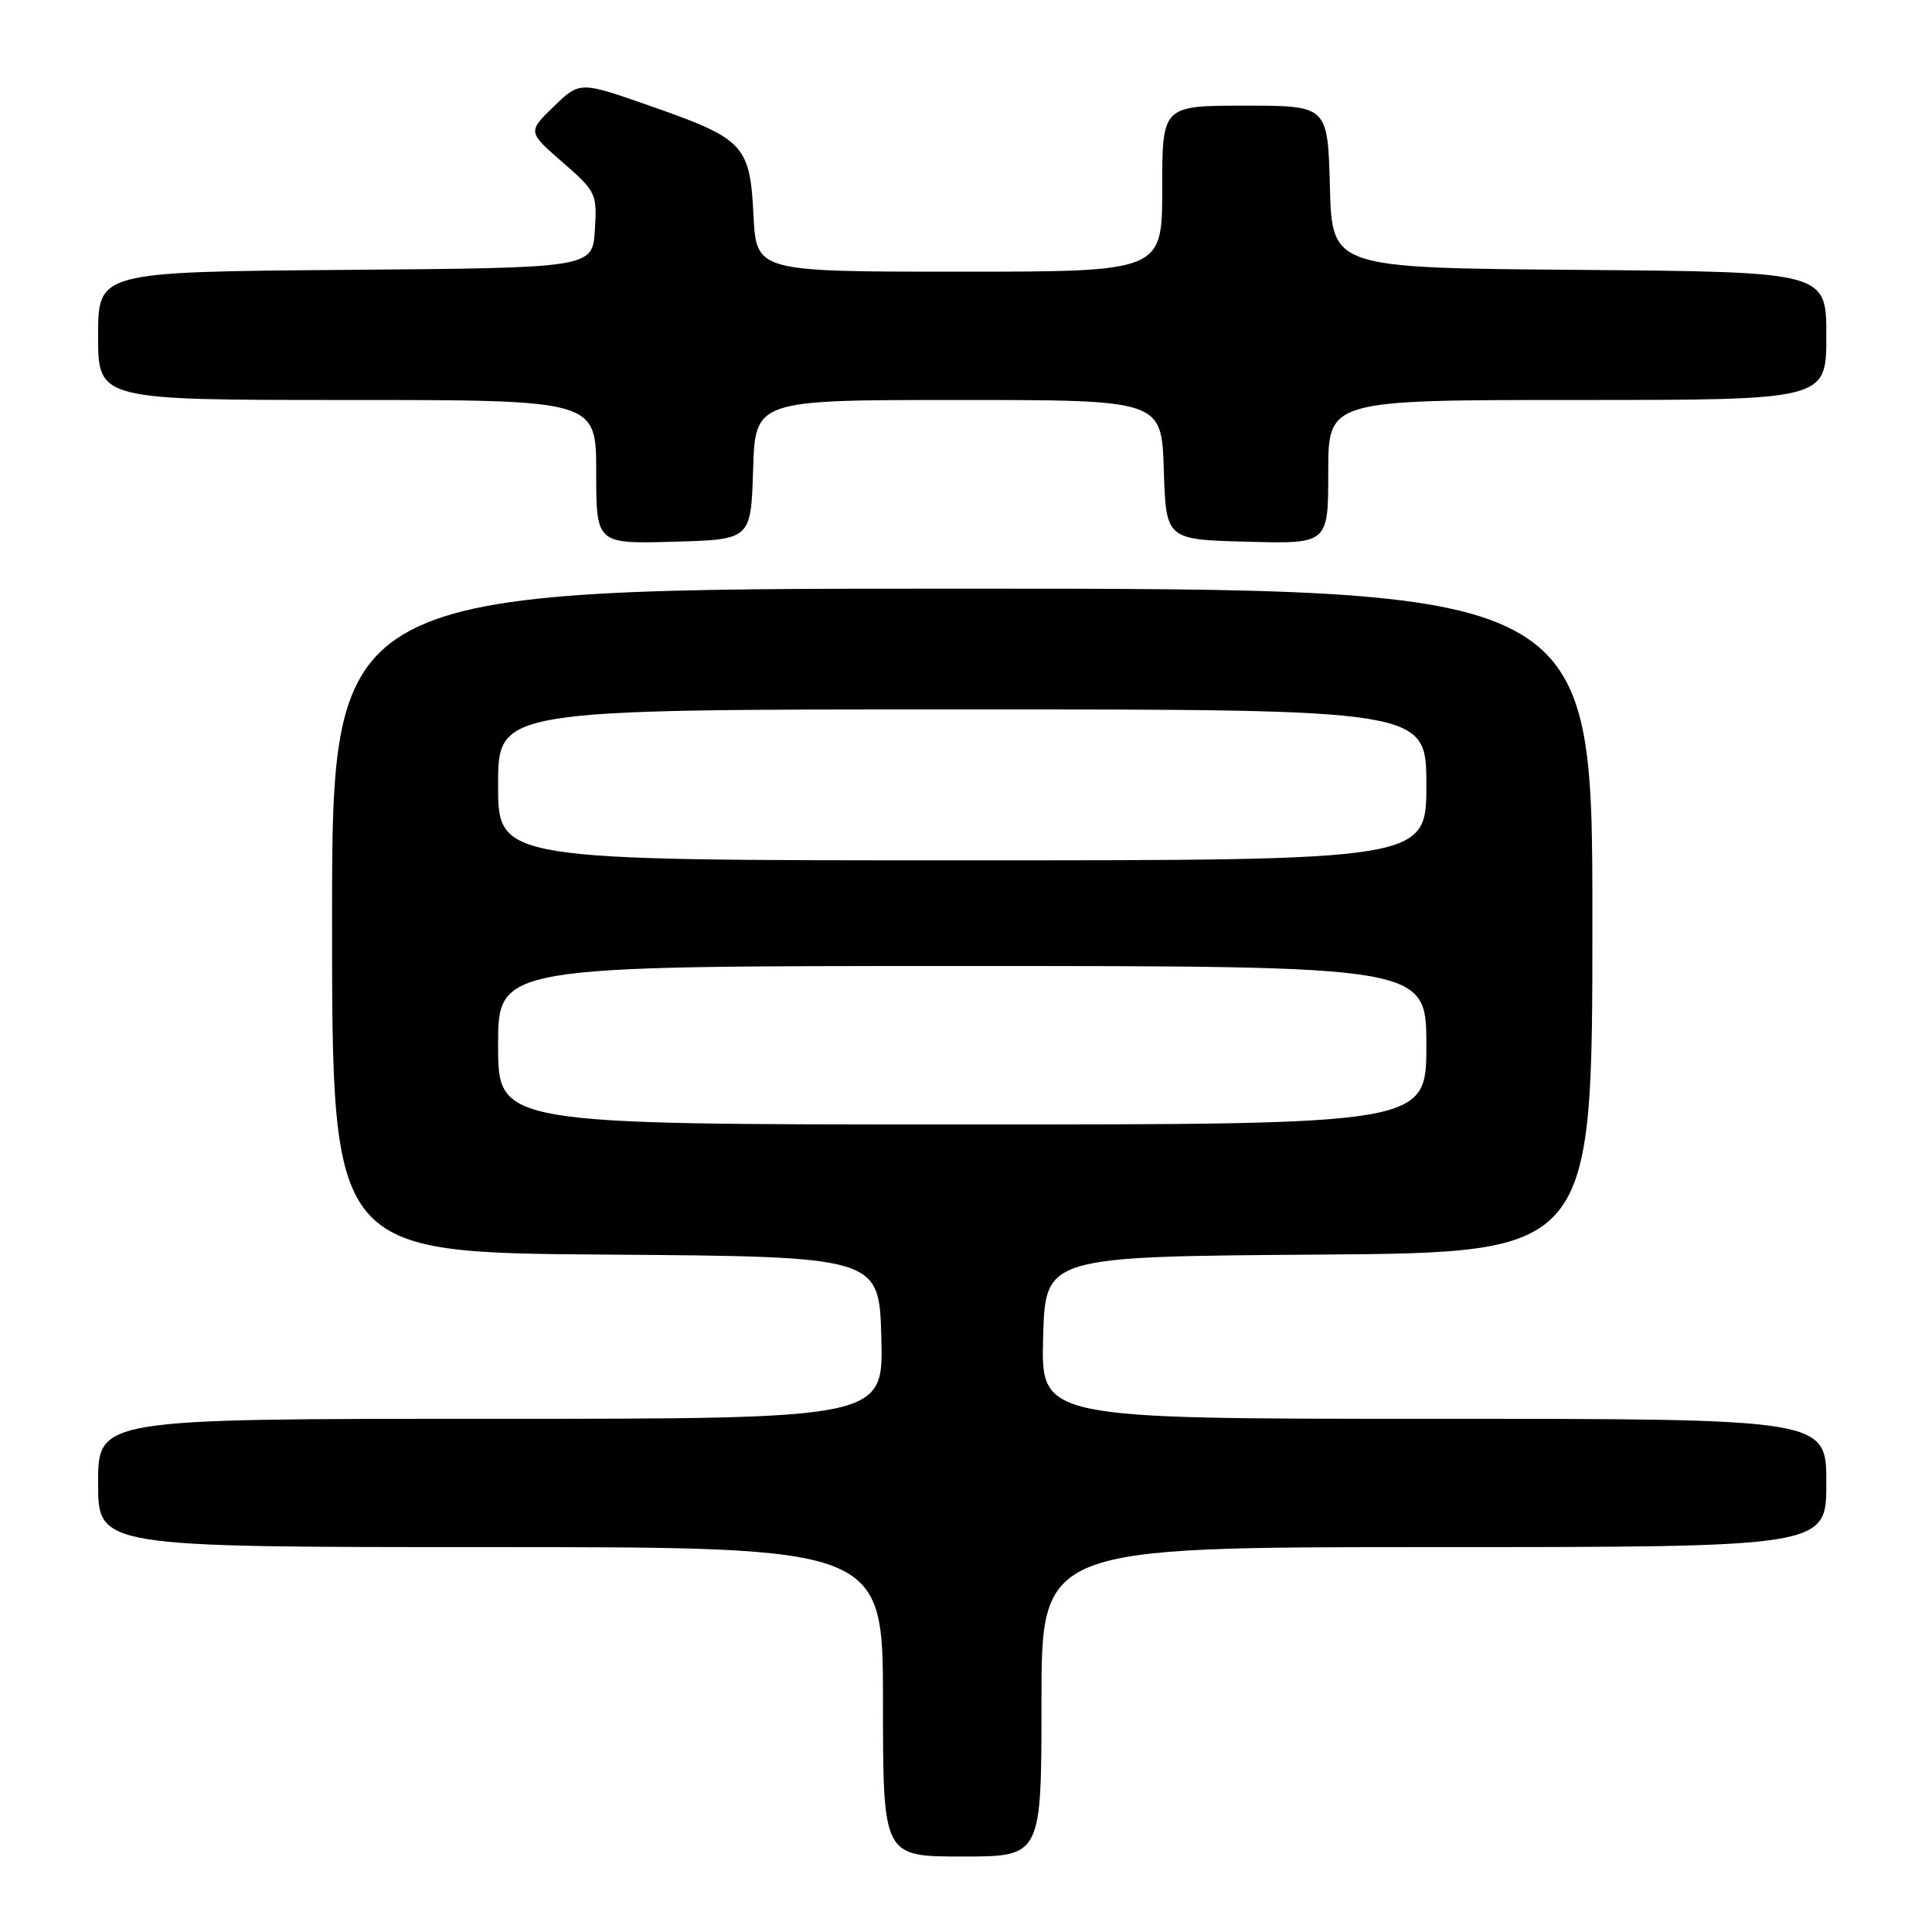 <?xml version="1.0" encoding="UTF-8" standalone="no"?>
<!DOCTYPE svg PUBLIC "-//W3C//DTD SVG 1.1//EN" "http://www.w3.org/Graphics/SVG/1.1/DTD/svg11.dtd" >
<svg xmlns="http://www.w3.org/2000/svg" xmlns:xlink="http://www.w3.org/1999/xlink" version="1.1" viewBox="0 0 256 256">
 <g >
 <path fill="currentColor"
d=" M 138.00 225.50 C 138.00 205.00 138.00 205.00 190.00 205.00 C 242.00 205.00 242.00 205.00 242.00 196.50 C 242.00 188.00 242.00 188.00 189.97 188.00 C 137.93 188.00 137.93 188.00 138.22 177.25 C 138.50 166.50 138.50 166.50 174.75 166.24 C 211.00 165.98 211.00 165.98 211.00 121.99 C 211.00 78.00 211.00 78.00 127.50 78.00 C 44.00 78.00 44.00 78.00 44.00 121.99 C 44.00 165.98 44.00 165.98 80.25 166.24 C 116.50 166.50 116.50 166.50 116.78 177.25 C 117.07 188.00 117.07 188.00 65.03 188.00 C 13.00 188.00 13.00 188.00 13.00 196.50 C 13.00 205.00 13.00 205.00 65.00 205.00 C 117.00 205.00 117.00 205.00 117.00 225.50 C 117.00 246.00 117.00 246.00 127.50 246.00 C 138.00 246.00 138.00 246.00 138.00 225.50 Z  M 99.79 62.25 C 100.08 53.00 100.08 53.00 127.00 53.00 C 153.92 53.00 153.92 53.00 154.21 62.25 C 154.50 71.50 154.50 71.50 165.25 71.78 C 176.00 72.07 176.00 72.07 176.00 62.53 C 176.00 53.00 176.00 53.00 209.00 53.00 C 242.00 53.00 242.00 53.00 242.00 44.51 C 242.00 36.03 242.00 36.03 209.25 35.76 C 176.50 35.50 176.50 35.50 176.22 24.75 C 175.93 14.00 175.93 14.00 164.97 14.00 C 154.00 14.00 154.00 14.00 154.00 25.00 C 154.00 36.00 154.00 36.00 127.11 36.00 C 100.22 36.00 100.22 36.00 99.84 28.51 C 99.37 19.19 98.62 18.40 86.16 14.04 C 76.83 10.77 76.83 10.77 73.37 14.12 C 69.92 17.47 69.92 17.47 74.53 21.49 C 79.00 25.38 79.13 25.65 78.82 30.50 C 78.50 35.50 78.50 35.50 45.75 35.76 C 13.00 36.03 13.00 36.03 13.00 44.51 C 13.00 53.00 13.00 53.00 46.00 53.00 C 79.00 53.00 79.00 53.00 79.00 62.53 C 79.00 72.07 79.00 72.07 89.25 71.78 C 99.50 71.50 99.50 71.50 99.79 62.25 Z  M 66.00 138.50 C 66.00 128.00 66.00 128.00 127.50 128.00 C 189.00 128.00 189.00 128.00 189.00 138.50 C 189.00 149.00 189.00 149.00 127.50 149.00 C 66.00 149.00 66.00 149.00 66.00 138.50 Z  M 66.00 104.00 C 66.00 94.00 66.00 94.00 127.50 94.00 C 189.00 94.00 189.00 94.00 189.00 104.00 C 189.00 114.00 189.00 114.00 127.50 114.00 C 66.00 114.00 66.00 114.00 66.00 104.00 Z "/>
</g>
</svg>